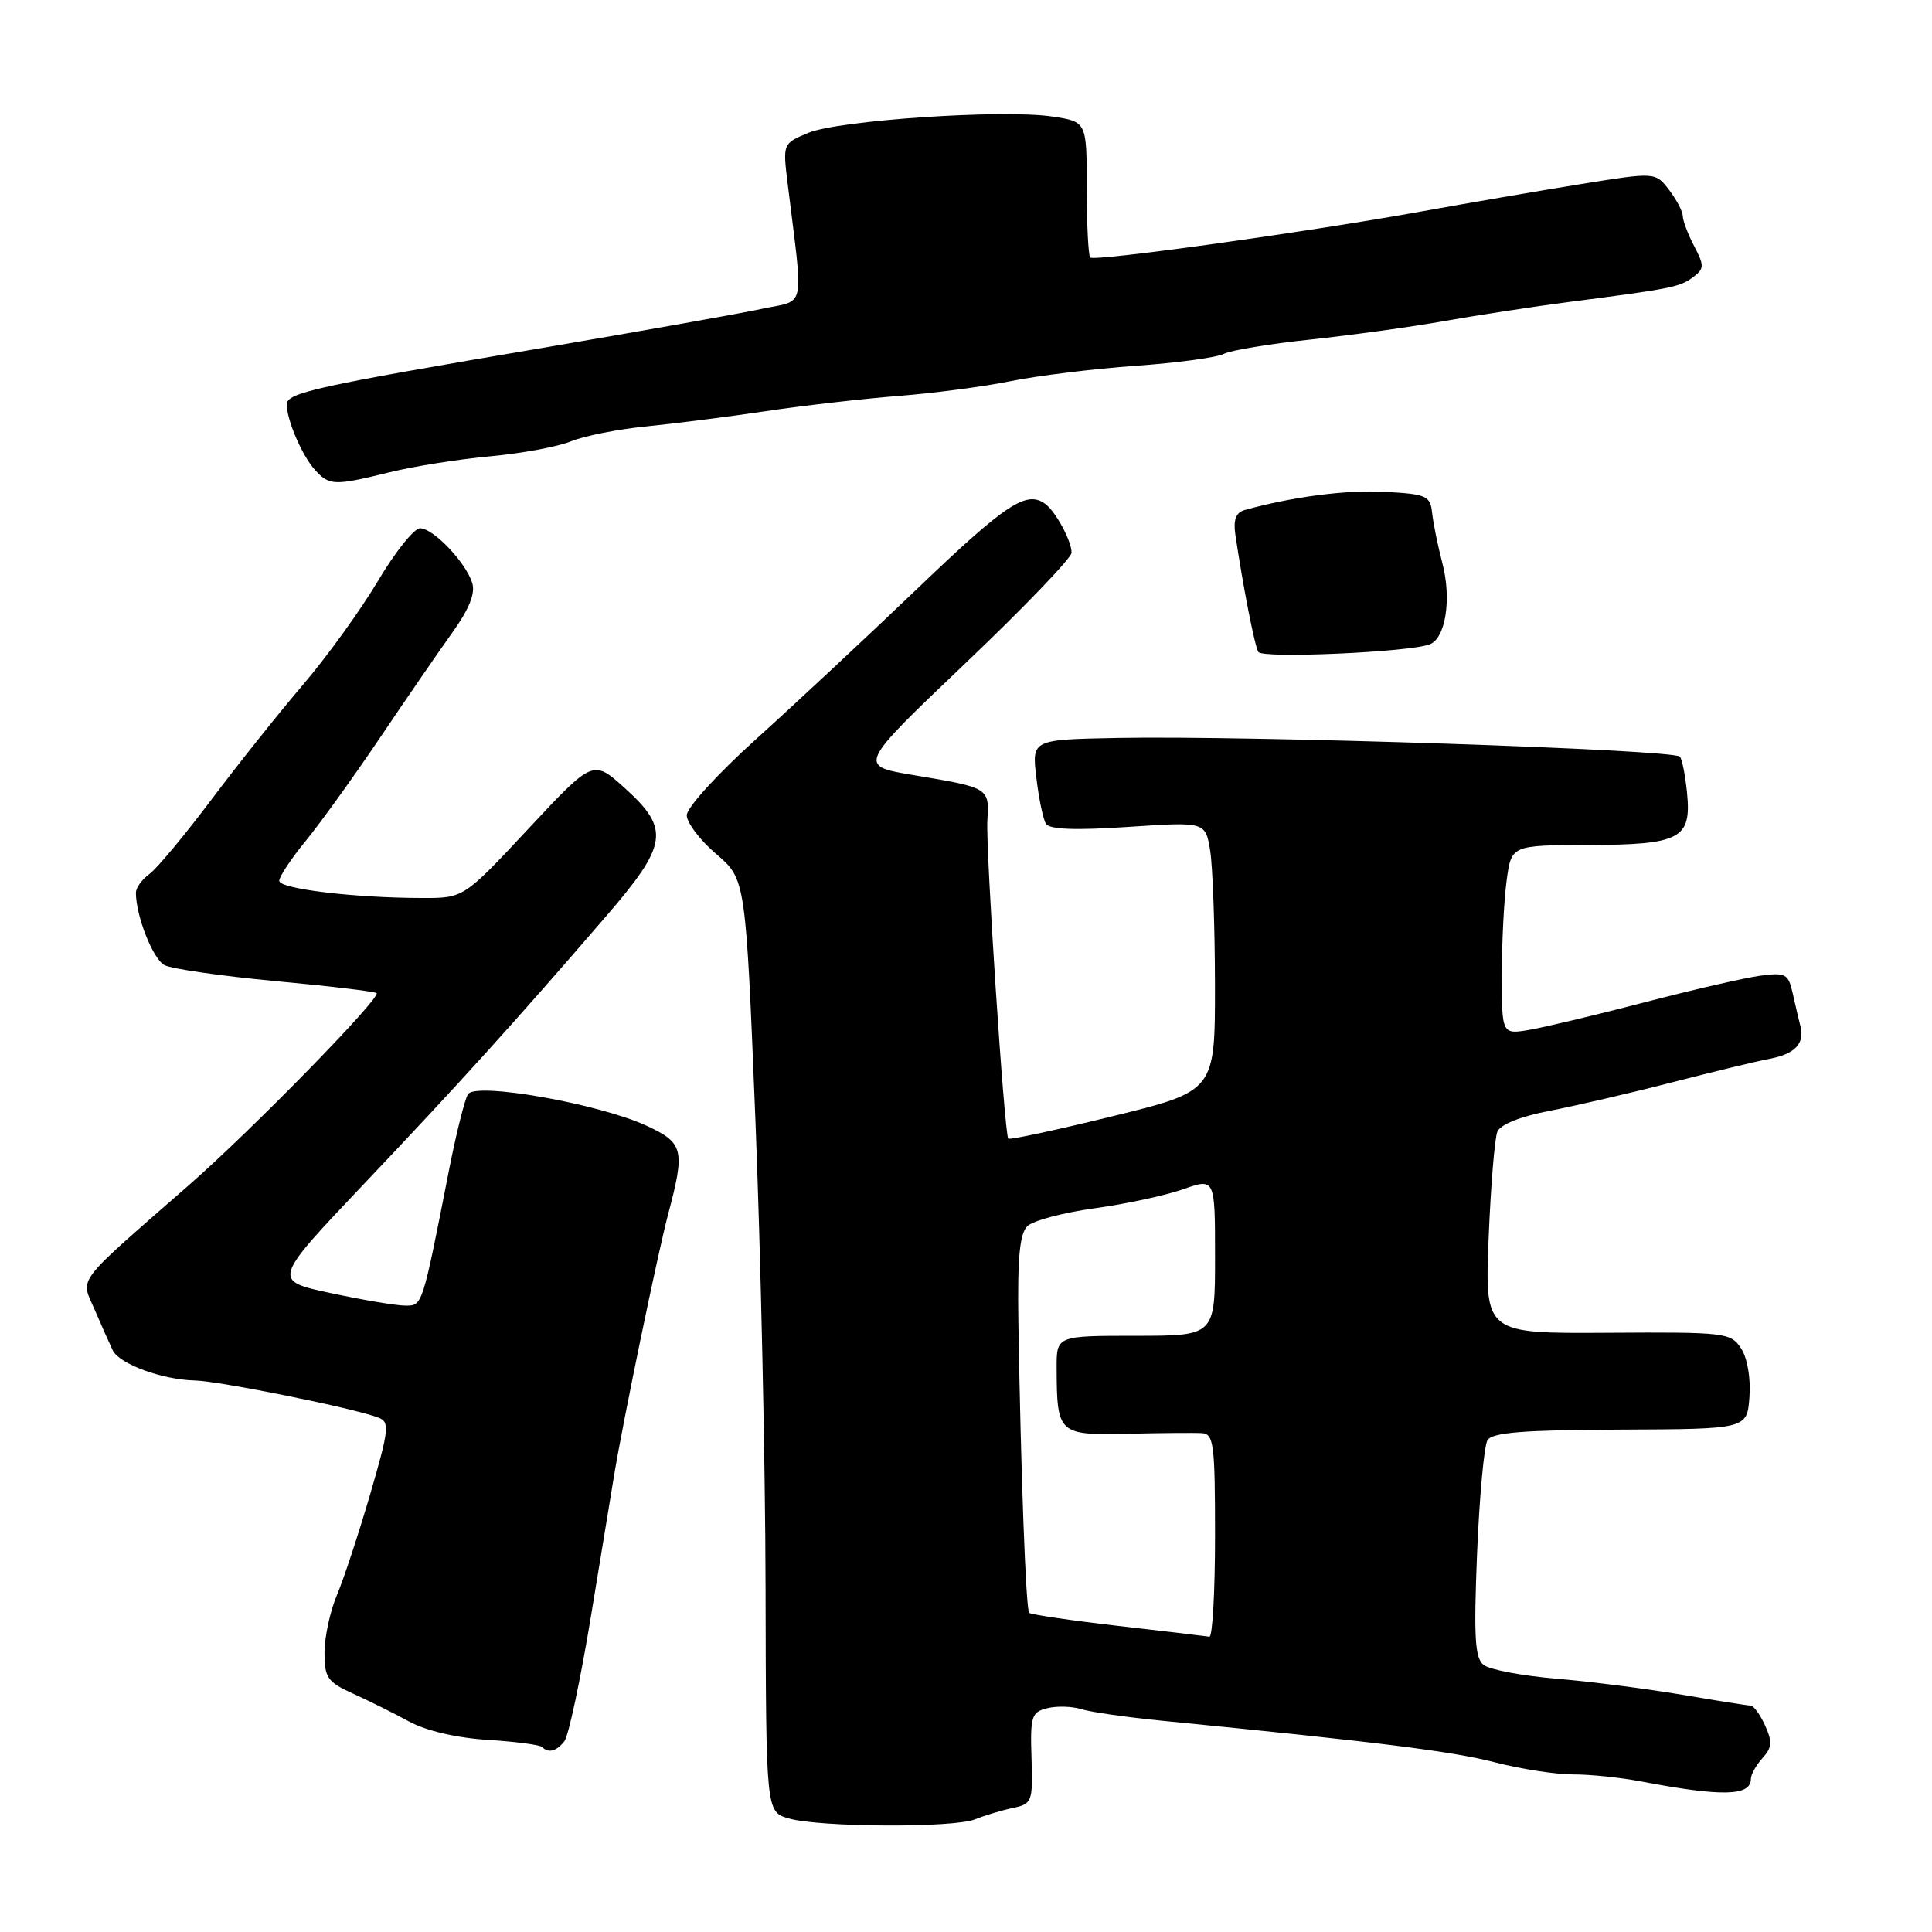 <?xml version="1.0" encoding="UTF-8" standalone="no"?>
<!DOCTYPE svg PUBLIC "-//W3C//DTD SVG 1.1//EN" "http://www.w3.org/Graphics/SVG/1.1/DTD/svg11.dtd" >
<svg xmlns="http://www.w3.org/2000/svg" xmlns:xlink="http://www.w3.org/1999/xlink" version="1.1" viewBox="0 0 256 256">
 <g >
 <path fill="currentColor"
d=" M 129.20 241.07 C 130.47 240.56 132.71 239.88 134.19 239.57 C 136.77 239.02 136.86 238.76 136.68 232.96 C 136.50 227.43 136.67 226.87 138.76 226.35 C 140.01 226.03 142.04 226.09 143.27 226.47 C 144.49 226.86 149.32 227.55 154.00 228.01 C 182.54 230.82 192.43 232.06 198.01 233.50 C 201.46 234.40 206.14 235.12 208.39 235.12 C 210.65 235.11 214.75 235.53 217.50 236.06 C 228.17 238.09 232.00 238.00 232.00 235.72 C 232.00 235.14 232.69 233.89 233.54 232.96 C 234.80 231.56 234.86 230.79 233.88 228.63 C 233.22 227.18 232.36 226.00 231.97 226.00 C 231.58 226.00 227.49 225.35 222.88 224.56 C 218.27 223.78 210.79 222.82 206.27 222.44 C 201.74 222.06 197.39 221.24 196.60 220.62 C 195.43 219.71 195.27 217.00 195.72 205.83 C 196.03 198.32 196.65 191.57 197.10 190.83 C 197.73 189.81 201.85 189.48 214.71 189.43 C 231.50 189.36 231.50 189.36 231.81 185.10 C 231.99 182.60 231.54 179.94 230.70 178.67 C 229.33 176.58 228.66 176.50 213.01 176.60 C 196.75 176.70 196.75 176.70 197.25 164.10 C 197.53 157.17 198.05 150.80 198.41 149.95 C 198.81 149.00 201.49 147.93 205.28 147.20 C 208.70 146.54 216.00 144.85 221.50 143.43 C 227.00 142.01 232.85 140.60 234.50 140.29 C 237.83 139.66 239.15 138.27 238.57 136.00 C 238.36 135.18 237.90 133.22 237.55 131.65 C 236.96 129.02 236.63 128.84 233.21 129.29 C 231.17 129.57 224.32 131.14 218.00 132.79 C 211.68 134.44 204.81 136.08 202.75 136.44 C 199.00 137.09 199.00 137.09 199.00 129.18 C 199.00 124.84 199.29 119.19 199.64 116.64 C 200.27 112.00 200.27 112.00 210.39 111.97 C 222.68 111.93 224.15 111.16 223.54 105.04 C 223.30 102.70 222.88 100.54 222.59 100.26 C 221.64 99.31 165.70 97.45 148.11 97.78 C 136.72 98.00 136.72 98.00 137.32 103.02 C 137.64 105.79 138.22 108.54 138.59 109.15 C 139.06 109.91 142.44 110.04 149.50 109.57 C 159.72 108.89 159.72 108.89 160.35 112.69 C 160.69 114.79 160.98 122.82 160.99 130.54 C 161.00 144.57 161.00 144.57 147.45 147.90 C 140.00 149.73 133.76 151.07 133.60 150.87 C 133.08 150.22 130.61 112.62 130.83 108.73 C 131.09 104.37 131.11 104.39 121.02 102.70 C 113.67 101.47 113.67 101.47 127.82 87.98 C 135.61 80.57 141.98 73.93 141.99 73.24 C 142.00 71.71 139.89 67.78 138.50 66.77 C 136.03 64.95 133.31 66.74 121.79 77.77 C 115.03 84.24 105.34 93.29 100.25 97.88 C 95.07 102.55 91.00 107.01 91.00 108.03 C 91.00 109.02 92.76 111.33 94.91 113.17 C 98.81 116.50 98.81 116.50 100.10 148.50 C 100.80 166.10 101.41 193.90 101.44 210.29 C 101.50 240.07 101.50 240.07 104.50 240.95 C 108.58 242.13 126.36 242.22 129.20 241.07 Z  M 74.77 230.75 C 75.33 230.06 76.93 222.53 78.33 214.00 C 79.73 205.47 81.09 197.15 81.37 195.50 C 82.55 188.32 87.17 166.03 88.52 160.93 C 90.80 152.37 90.58 151.45 85.75 149.20 C 79.45 146.26 63.02 143.35 62.01 144.99 C 61.58 145.69 60.46 150.14 59.53 154.88 C 55.92 173.27 56.00 173.00 53.69 173.00 C 52.51 173.00 48.07 172.25 43.81 171.34 C 36.08 169.68 36.08 169.68 48.29 156.81 C 60.76 143.67 68.30 135.34 80.25 121.48 C 88.51 111.91 88.81 109.87 82.79 104.43 C 78.59 100.63 78.59 100.63 70.01 109.82 C 61.44 119.00 61.44 119.00 55.97 118.99 C 46.98 118.98 37.00 117.78 37.00 116.71 C 37.00 116.16 38.59 113.76 40.54 111.39 C 42.48 109.01 46.89 102.89 50.33 97.79 C 53.77 92.68 58.08 86.42 59.90 83.87 C 62.18 80.69 63.01 78.62 62.57 77.23 C 61.70 74.49 57.42 70.00 55.66 70.00 C 54.87 70.00 52.36 73.14 50.08 76.98 C 47.80 80.82 43.33 87.01 40.15 90.73 C 36.97 94.45 31.49 101.33 27.98 106.00 C 24.47 110.67 20.79 115.09 19.80 115.81 C 18.81 116.53 18.00 117.65 18.01 118.31 C 18.02 121.40 20.26 127.07 21.79 127.88 C 22.73 128.38 29.35 129.33 36.50 130.00 C 43.65 130.66 49.68 131.38 49.90 131.59 C 50.53 132.18 33.38 149.73 25.07 157.00 C 9.66 170.49 10.66 169.16 12.57 173.60 C 13.49 175.75 14.56 178.14 14.94 178.93 C 15.82 180.74 21.48 182.82 25.81 182.92 C 29.12 183.00 47.03 186.62 50.16 187.85 C 51.66 188.44 51.55 189.40 49.05 198.00 C 47.52 203.22 45.54 209.24 44.64 211.37 C 43.74 213.50 43.00 216.92 43.00 218.97 C 43.00 222.31 43.39 222.87 46.75 224.40 C 48.81 225.33 52.17 227.00 54.20 228.11 C 56.48 229.34 60.49 230.28 64.60 230.54 C 68.28 230.77 71.53 231.20 71.81 231.48 C 72.66 232.33 73.69 232.08 74.77 230.75 Z  M 189.44 85.38 C 191.55 84.58 192.36 79.40 191.13 74.65 C 190.53 72.37 189.92 69.38 189.77 68.00 C 189.52 65.68 189.06 65.48 183.50 65.17 C 178.38 64.89 171.19 65.83 164.89 67.59 C 163.78 67.91 163.41 68.88 163.68 70.77 C 164.69 77.62 166.24 85.58 166.74 86.39 C 167.29 87.28 186.74 86.42 189.44 85.38 Z  M 51.67 62.57 C 54.88 61.78 60.88 60.83 65.00 60.46 C 69.12 60.08 73.92 59.19 75.66 58.48 C 77.40 57.76 81.90 56.87 85.66 56.50 C 89.42 56.12 96.55 55.22 101.50 54.48 C 106.45 53.74 114.33 52.84 119.00 52.47 C 123.67 52.11 130.43 51.22 134.00 50.49 C 137.57 49.77 145.00 48.86 150.50 48.47 C 156.00 48.08 161.25 47.37 162.16 46.89 C 163.07 46.42 168.24 45.56 173.66 44.99 C 179.07 44.41 187.10 43.31 191.50 42.52 C 195.90 41.74 203.32 40.61 208.00 40.00 C 221.52 38.25 222.56 38.04 224.32 36.74 C 225.83 35.62 225.85 35.22 224.50 32.64 C 223.67 31.06 222.99 29.26 222.98 28.64 C 222.97 28.01 222.14 26.44 221.15 25.15 C 219.34 22.80 219.34 22.80 209.42 24.40 C 203.96 25.28 194.55 26.90 188.50 27.99 C 173.26 30.75 145.01 34.68 144.46 34.12 C 144.21 33.87 144.00 29.72 144.00 24.89 C 144.00 16.12 144.00 16.12 139.43 15.44 C 132.94 14.46 111.15 15.93 107.11 17.60 C 103.73 19.01 103.72 19.03 104.36 24.26 C 106.48 41.59 106.88 39.64 100.87 40.94 C 97.92 41.57 84.93 43.88 72.00 46.08 C 41.74 51.21 38.00 52.04 38.00 53.59 C 38.00 55.67 40.02 60.36 41.72 62.25 C 43.64 64.37 44.26 64.39 51.67 62.57 Z  M 148.15 215.44 C 141.91 214.72 136.61 213.94 136.37 213.71 C 135.93 213.26 135.26 195.06 134.94 175.15 C 134.81 166.68 135.11 163.47 136.13 162.47 C 136.88 161.74 140.88 160.68 145.00 160.11 C 149.12 159.55 154.41 158.41 156.75 157.59 C 161.00 156.09 161.00 156.09 161.00 166.54 C 161.00 177.00 161.00 177.00 150.50 177.00 C 140.00 177.00 140.00 177.00 140.01 181.25 C 140.04 190.01 140.23 190.18 149.39 189.98 C 153.85 189.88 158.29 189.84 159.25 189.90 C 160.83 189.99 161.00 191.35 161.00 203.50 C 161.00 210.93 160.66 216.94 160.25 216.87 C 159.84 216.80 154.39 216.15 148.15 215.44 Z "/>
</g>
</svg>